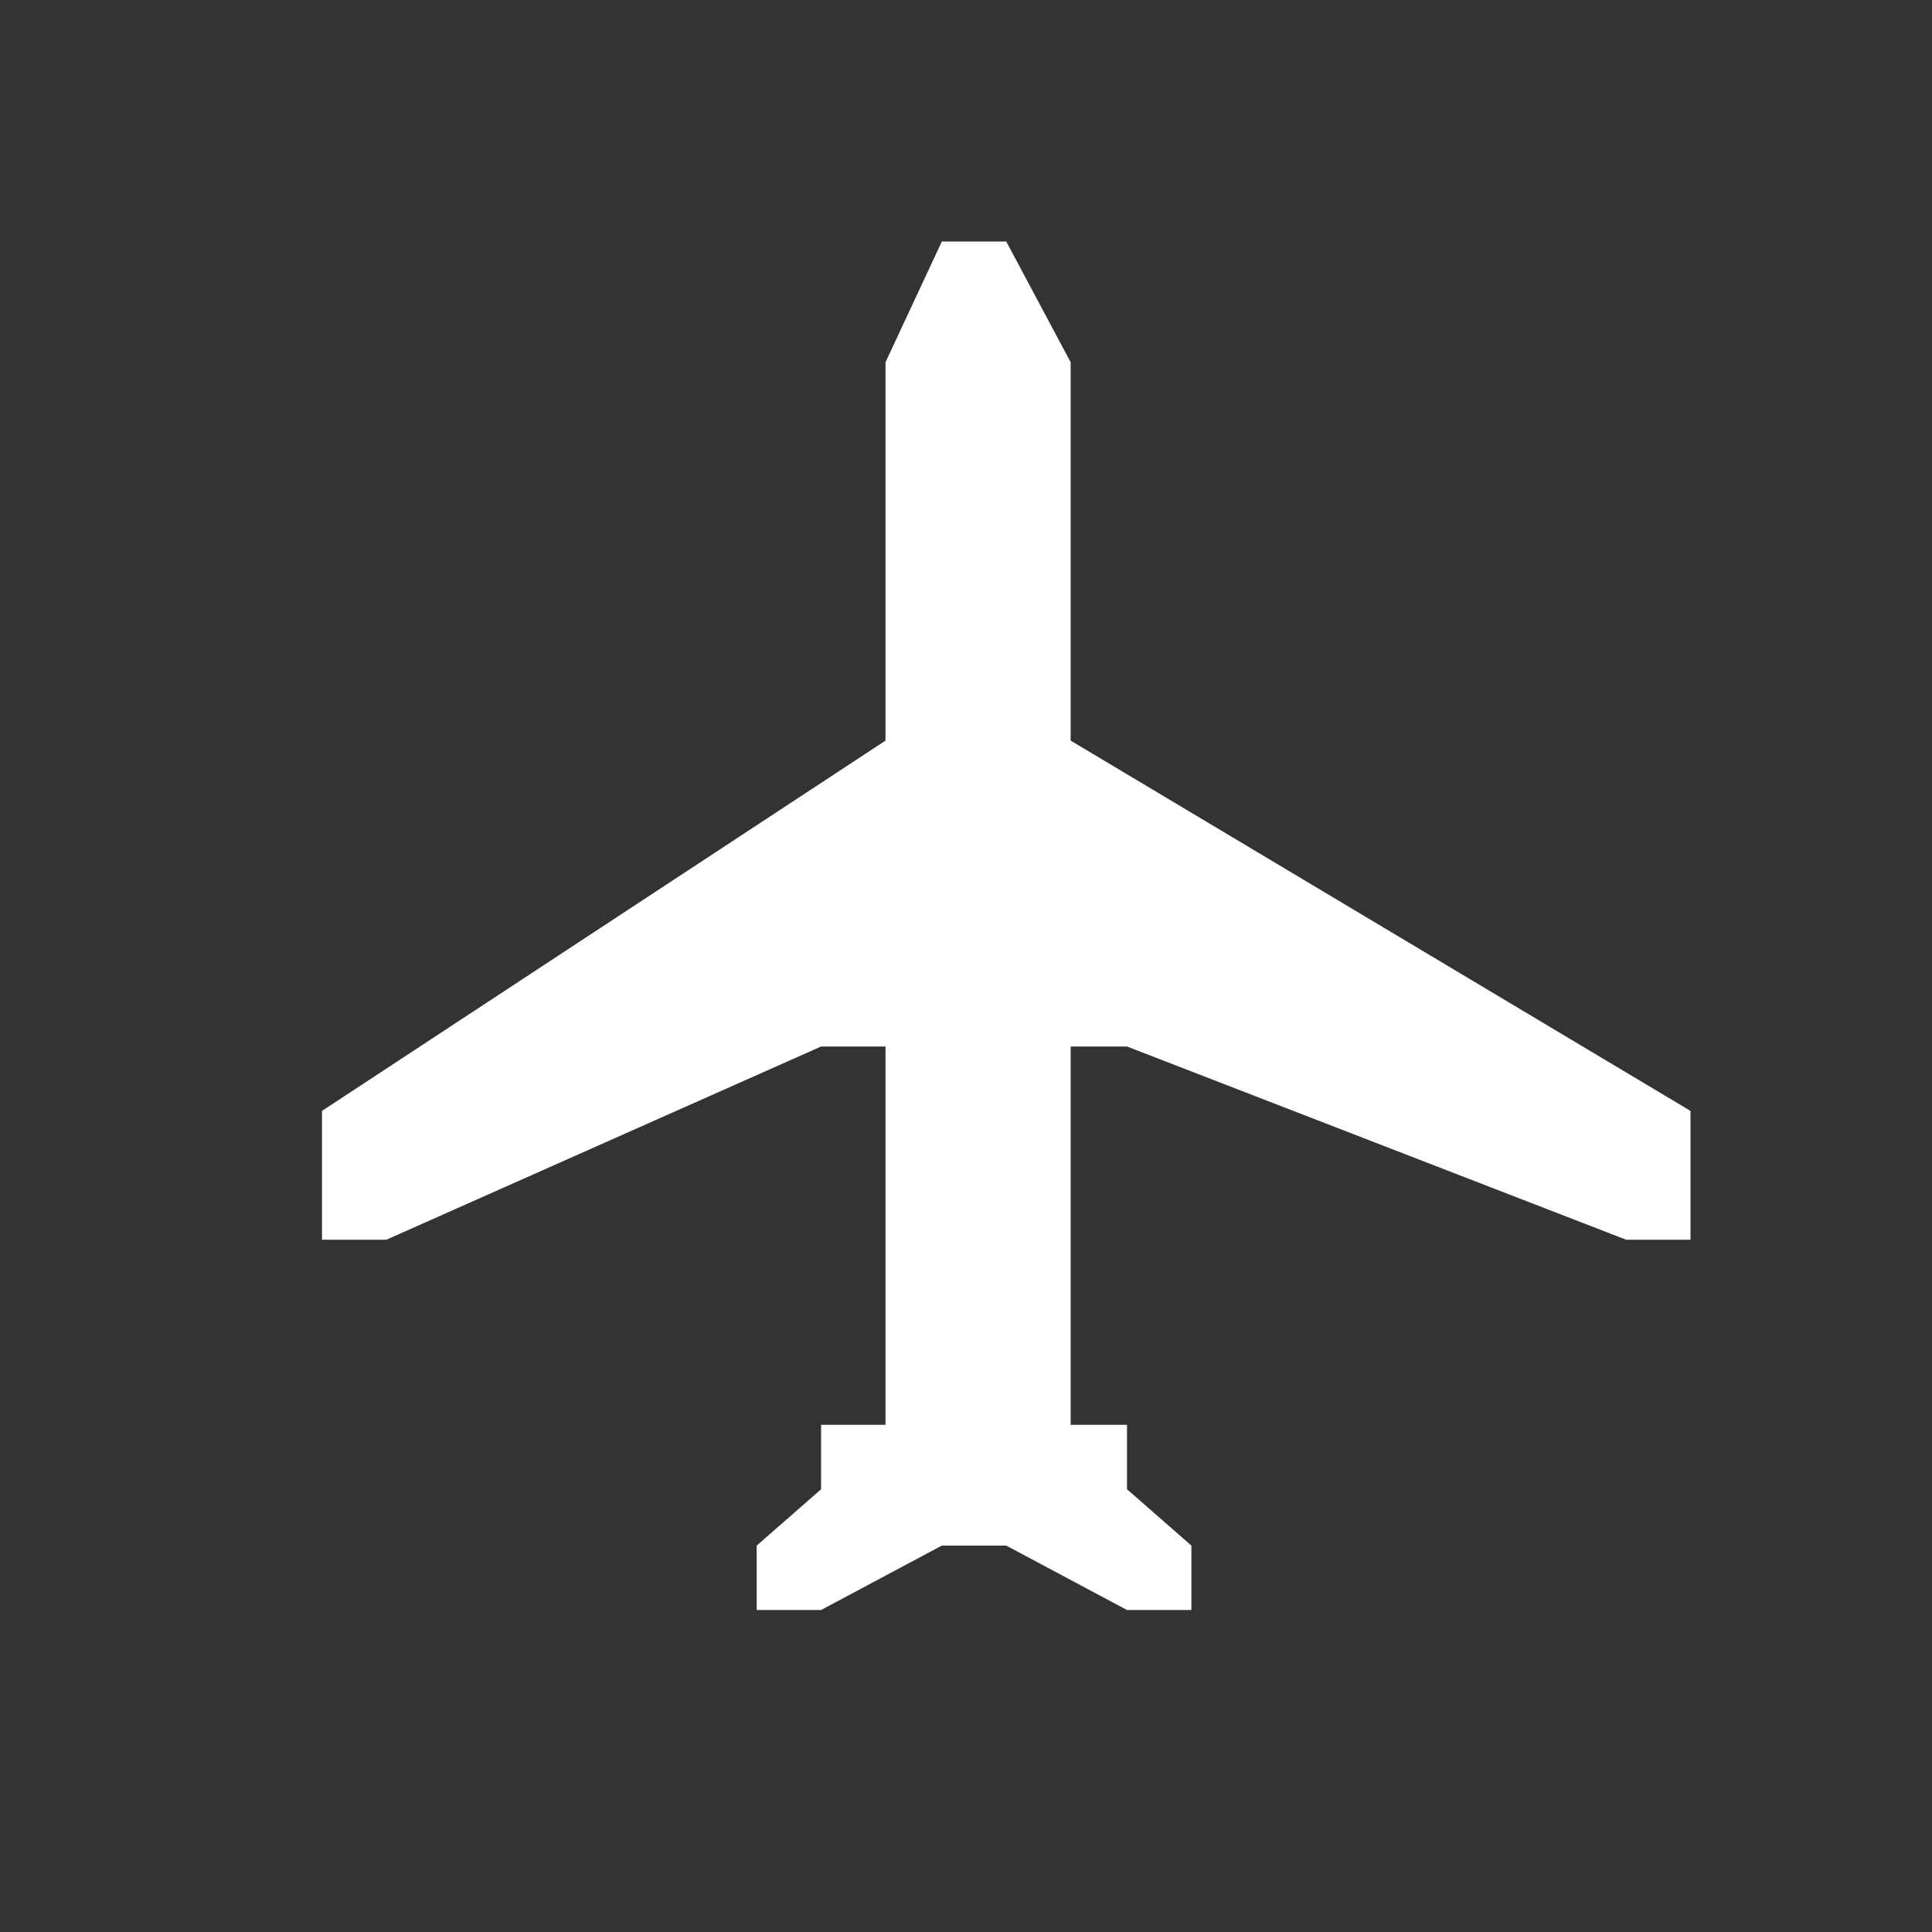 <?xml version="1.0" encoding="utf-8"?>
<!-- Generator: Adobe Illustrator 18.1.1, SVG Export Plug-In . SVG Version: 6.00 Build 0)  -->
<svg version="1.1" xmlns="http://www.w3.org/2000/svg" xmlns:xlink="http://www.w3.org/1999/xlink" x="0px" y="0px"
	 viewBox="0 0 24 24" enable-background="new 0 0 24 24" xml:space="preserve">
	 <rect x="0" y="0" width="24" height="24" fill="#333333" stroke="none"/>
	 <polygon fill="#FFFFFF" points="11,4.5 11.7,3 12.5,3 13.3,4.5 13.3,9.2 21,13.8 21,15.4 20.2,15.4 14,13 13.3,13 13.3,17.7 
			14,17.7 14,18.5 14.8,19.2 14.8,20 14,20 12.5,19.2 11.7,19.2 10.2,20 9.4,20 9.4,19.2 10.2,18.5 10.2,17.7 11,17.7 11,13 
			10.2,13 4.8,15.4 4,15.4 4,13.8 11,9.2 		"/>
	
</svg>
